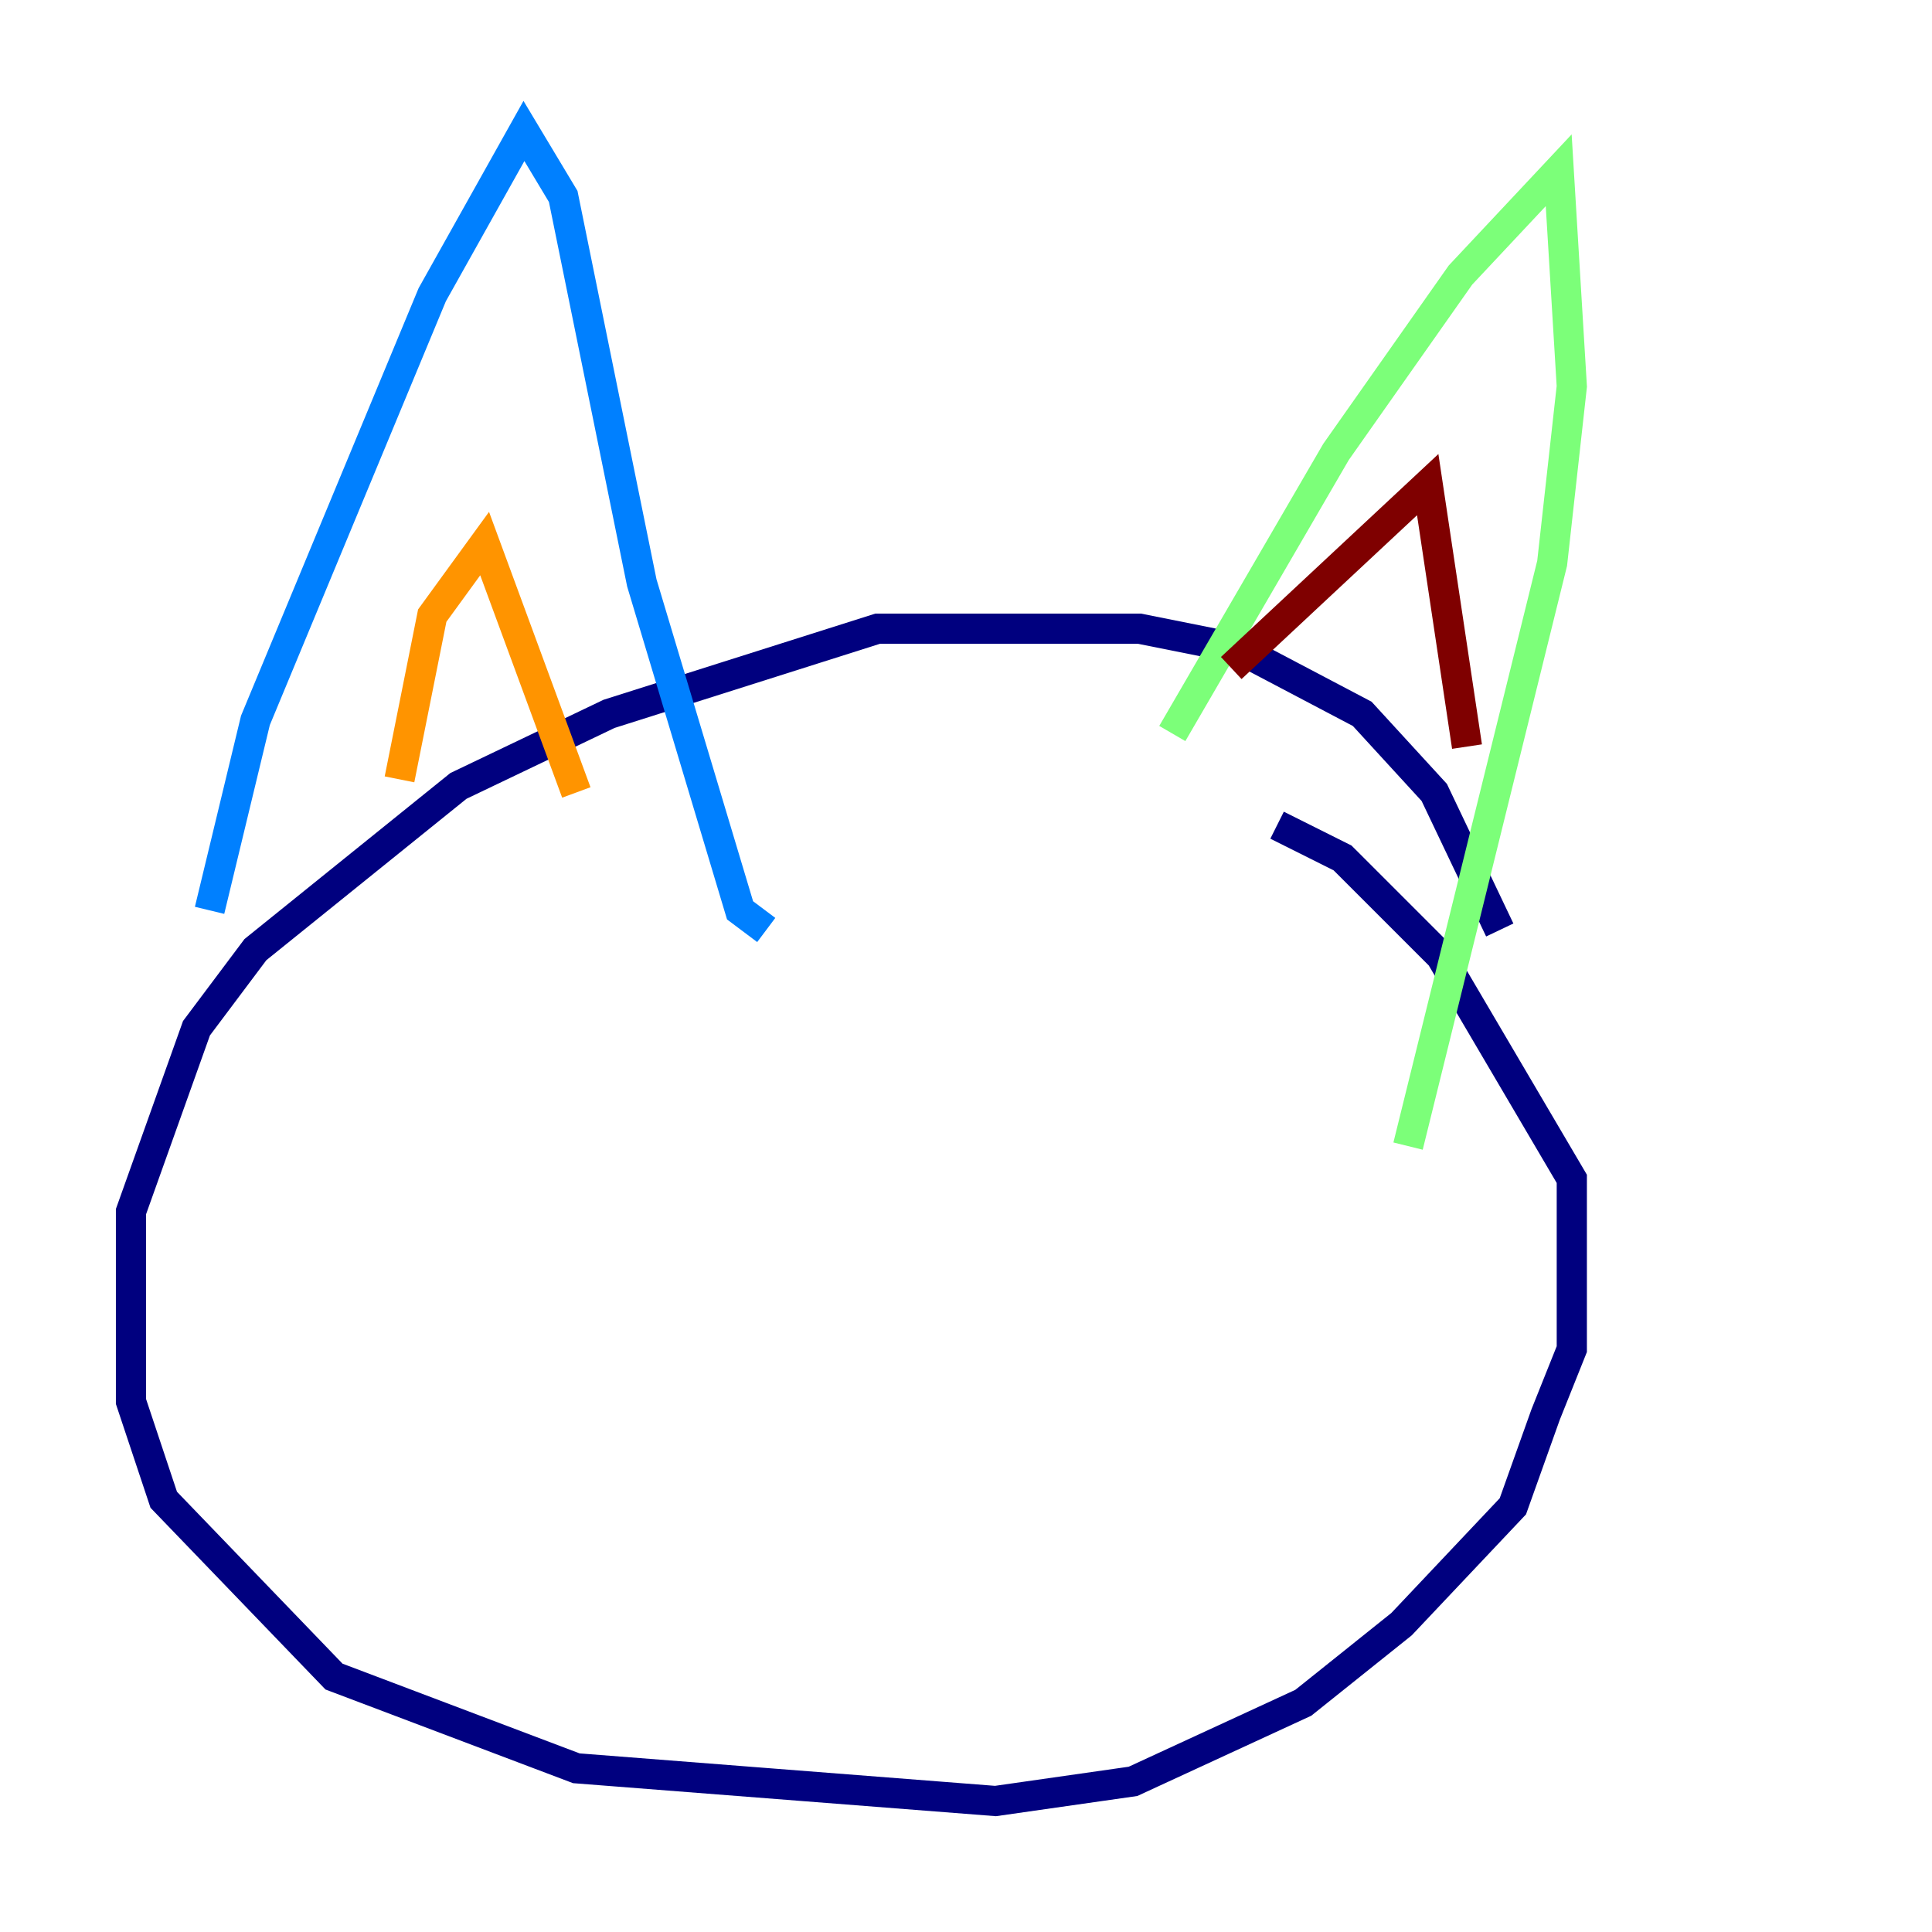 <?xml version="1.0" encoding="utf-8" ?>
<svg baseProfile="tiny" height="128" version="1.2" viewBox="0,0,128,128" width="128" xmlns="http://www.w3.org/2000/svg" xmlns:ev="http://www.w3.org/2001/xml-events" xmlns:xlink="http://www.w3.org/1999/xlink"><defs /><polyline fill="none" points="99.363,61.614 95.024,52.502 90.251,47.295 82.007,42.956 75.498,41.654 58.142,41.654 40.352,47.295 30.373,52.068 16.922,62.915 13.017,68.122 8.678,80.271 8.678,92.854 10.848,99.363 22.129,111.078 38.183,117.153 65.953,119.322 75.064,118.02 86.346,112.814 92.854,107.607 100.231,99.797 102.4,93.722 104.136,89.383 104.136,78.102 95.458,63.349 88.949,56.841 84.61,54.671" stroke="#00007f" stroke-width="2" /><polyline fill="none" points="13.885,60.312 16.922,47.729 28.637,19.525 34.712,8.678 37.315,13.017 42.522,38.617 49.031,60.312 50.766,61.614" stroke="#0080ff" stroke-width="2" /><polyline fill="none" points="77.668,48.597 88.515,29.939 96.759,18.224 103.268,11.281 104.136,25.6 102.834,37.315 93.288,75.932" stroke="#7cff79" stroke-width="2" /><polyline fill="none" points="26.468,51.634 28.637,40.786 32.108,36.014 38.183,52.502" stroke="#ff9400" stroke-width="2" /><polyline fill="none" points="81.573,44.258 94.59,32.108 97.193,49.464" stroke="#7f0000" stroke-width="2" /></svg>